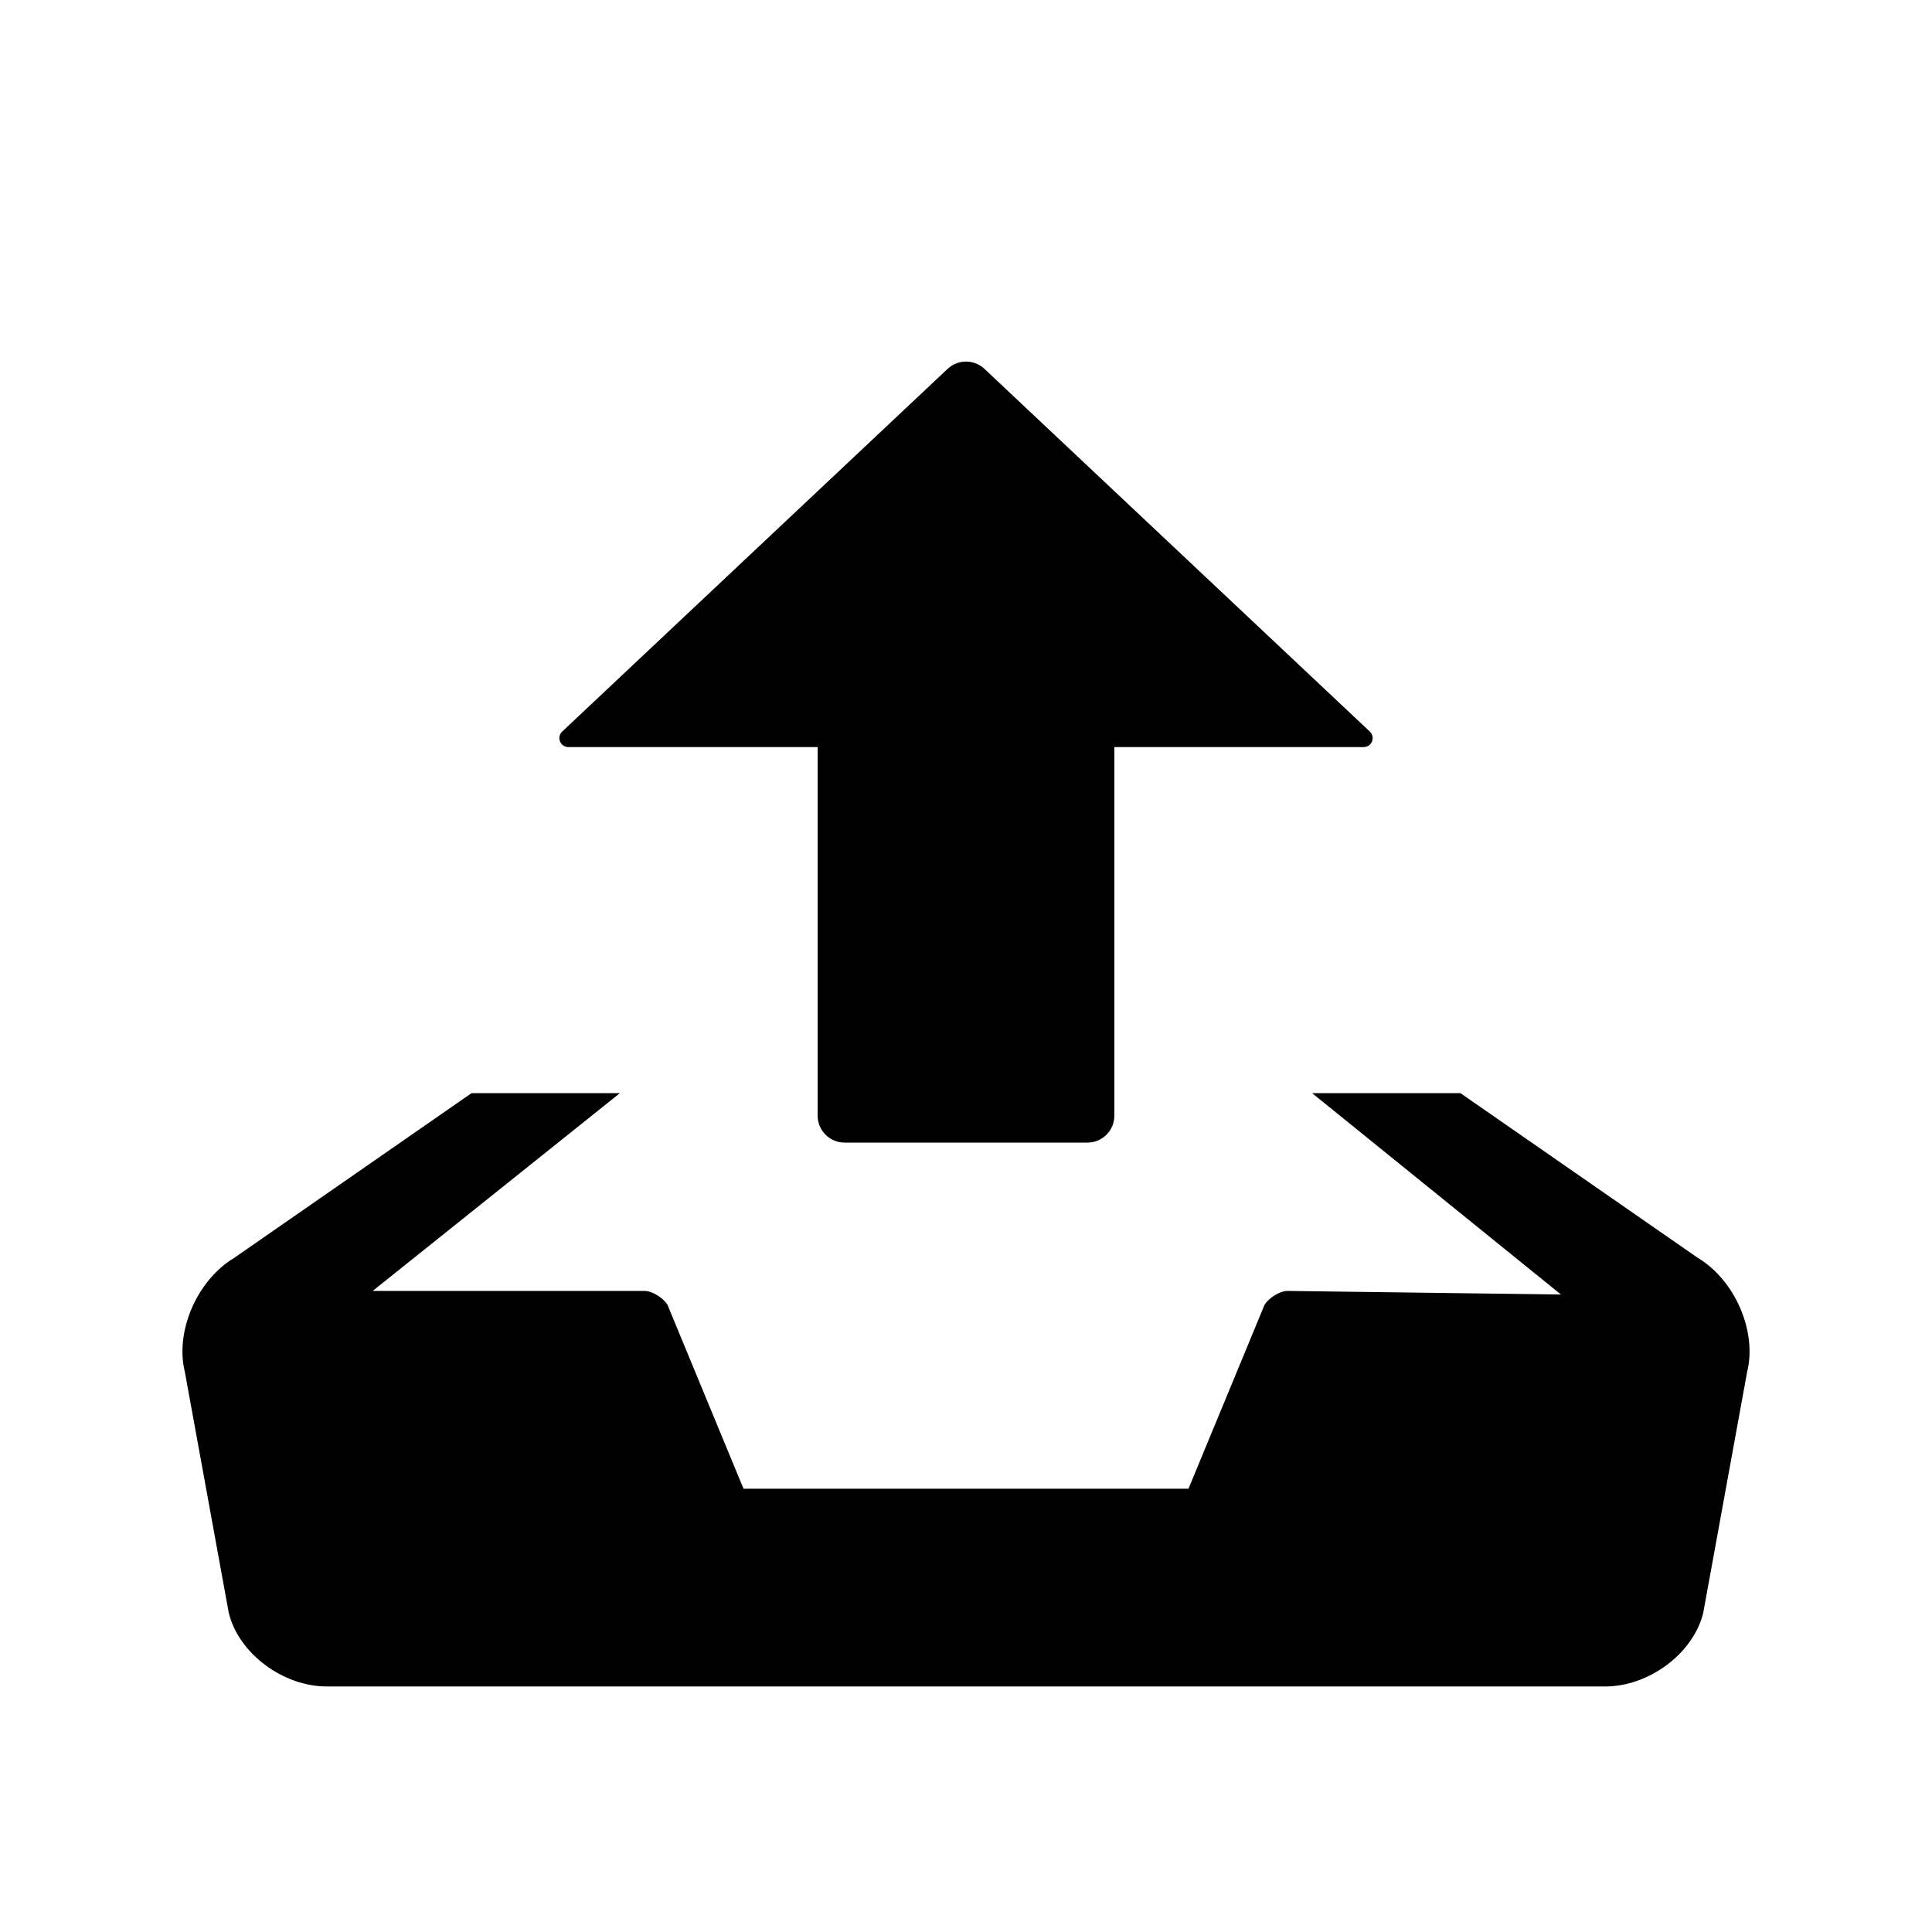 <?xml version="1.0" standalone="no"?><!DOCTYPE svg PUBLIC "-//W3C//DTD SVG 1.1//EN" "http://www.w3.org/Graphics/SVG/1.1/DTD/svg11.dtd"><svg t="1489399407660" class="icon" style="" viewBox="0 0 1024 1024" version="1.1" xmlns="http://www.w3.org/2000/svg" p-id="4742" xmlns:xlink="http://www.w3.org/1999/xlink" width="200" height="200"><defs><style type="text/css"></style></defs><path d="M521.789 195.514c-2.555-2.392-5.985-3.872-9.775-3.872-3.792 0-7.217 1.477-9.772 3.872L297.979 387.739c-1.38 1.295-1.908 3.365-1.175 5.23 0.75 1.862 2.535 2.997 4.42 2.997l132.15 0 0 195.387c0 3.65 1.402 7.3 4.182 10.055 2.795 2.8 6.445 4.2 10.095 4.2l128.707 0c3.65 0 7.3-1.4 10.095-4.2 2.775-2.755 4.18-6.405 4.18-10.055L590.633 395.966l132.155 0c1.88 0 3.67-1.135 4.415-2.997 0.735-1.865 0.205-3.937-1.175-5.23L521.789 195.514 521.789 195.514zM899.878 666.698l-125.81-87.305-78.62 0 131.895 106.735-144.99-1.91c-4.2 0-10.245 4.06-12.145 7.42l-40.28 97.41L394.079 789.048l-40.275-97.41c-1.885-3.36-7.93-7.42-12.147-7.42L197.522 684.218l131.037-104.825-78.637 0-125.79 87.31c-19.65 11.785-31.447 38.905-26.177 60.345l23.317 127.9c5.292 21.415 28.675 38.915 51.972 38.915l677.513 0c23.28 0 46.68-17.5 51.975-38.915l23.3-127.9C931.328 705.608 919.543 678.478 899.878 666.698L899.878 666.698z" p-id="4743"></path></svg>
